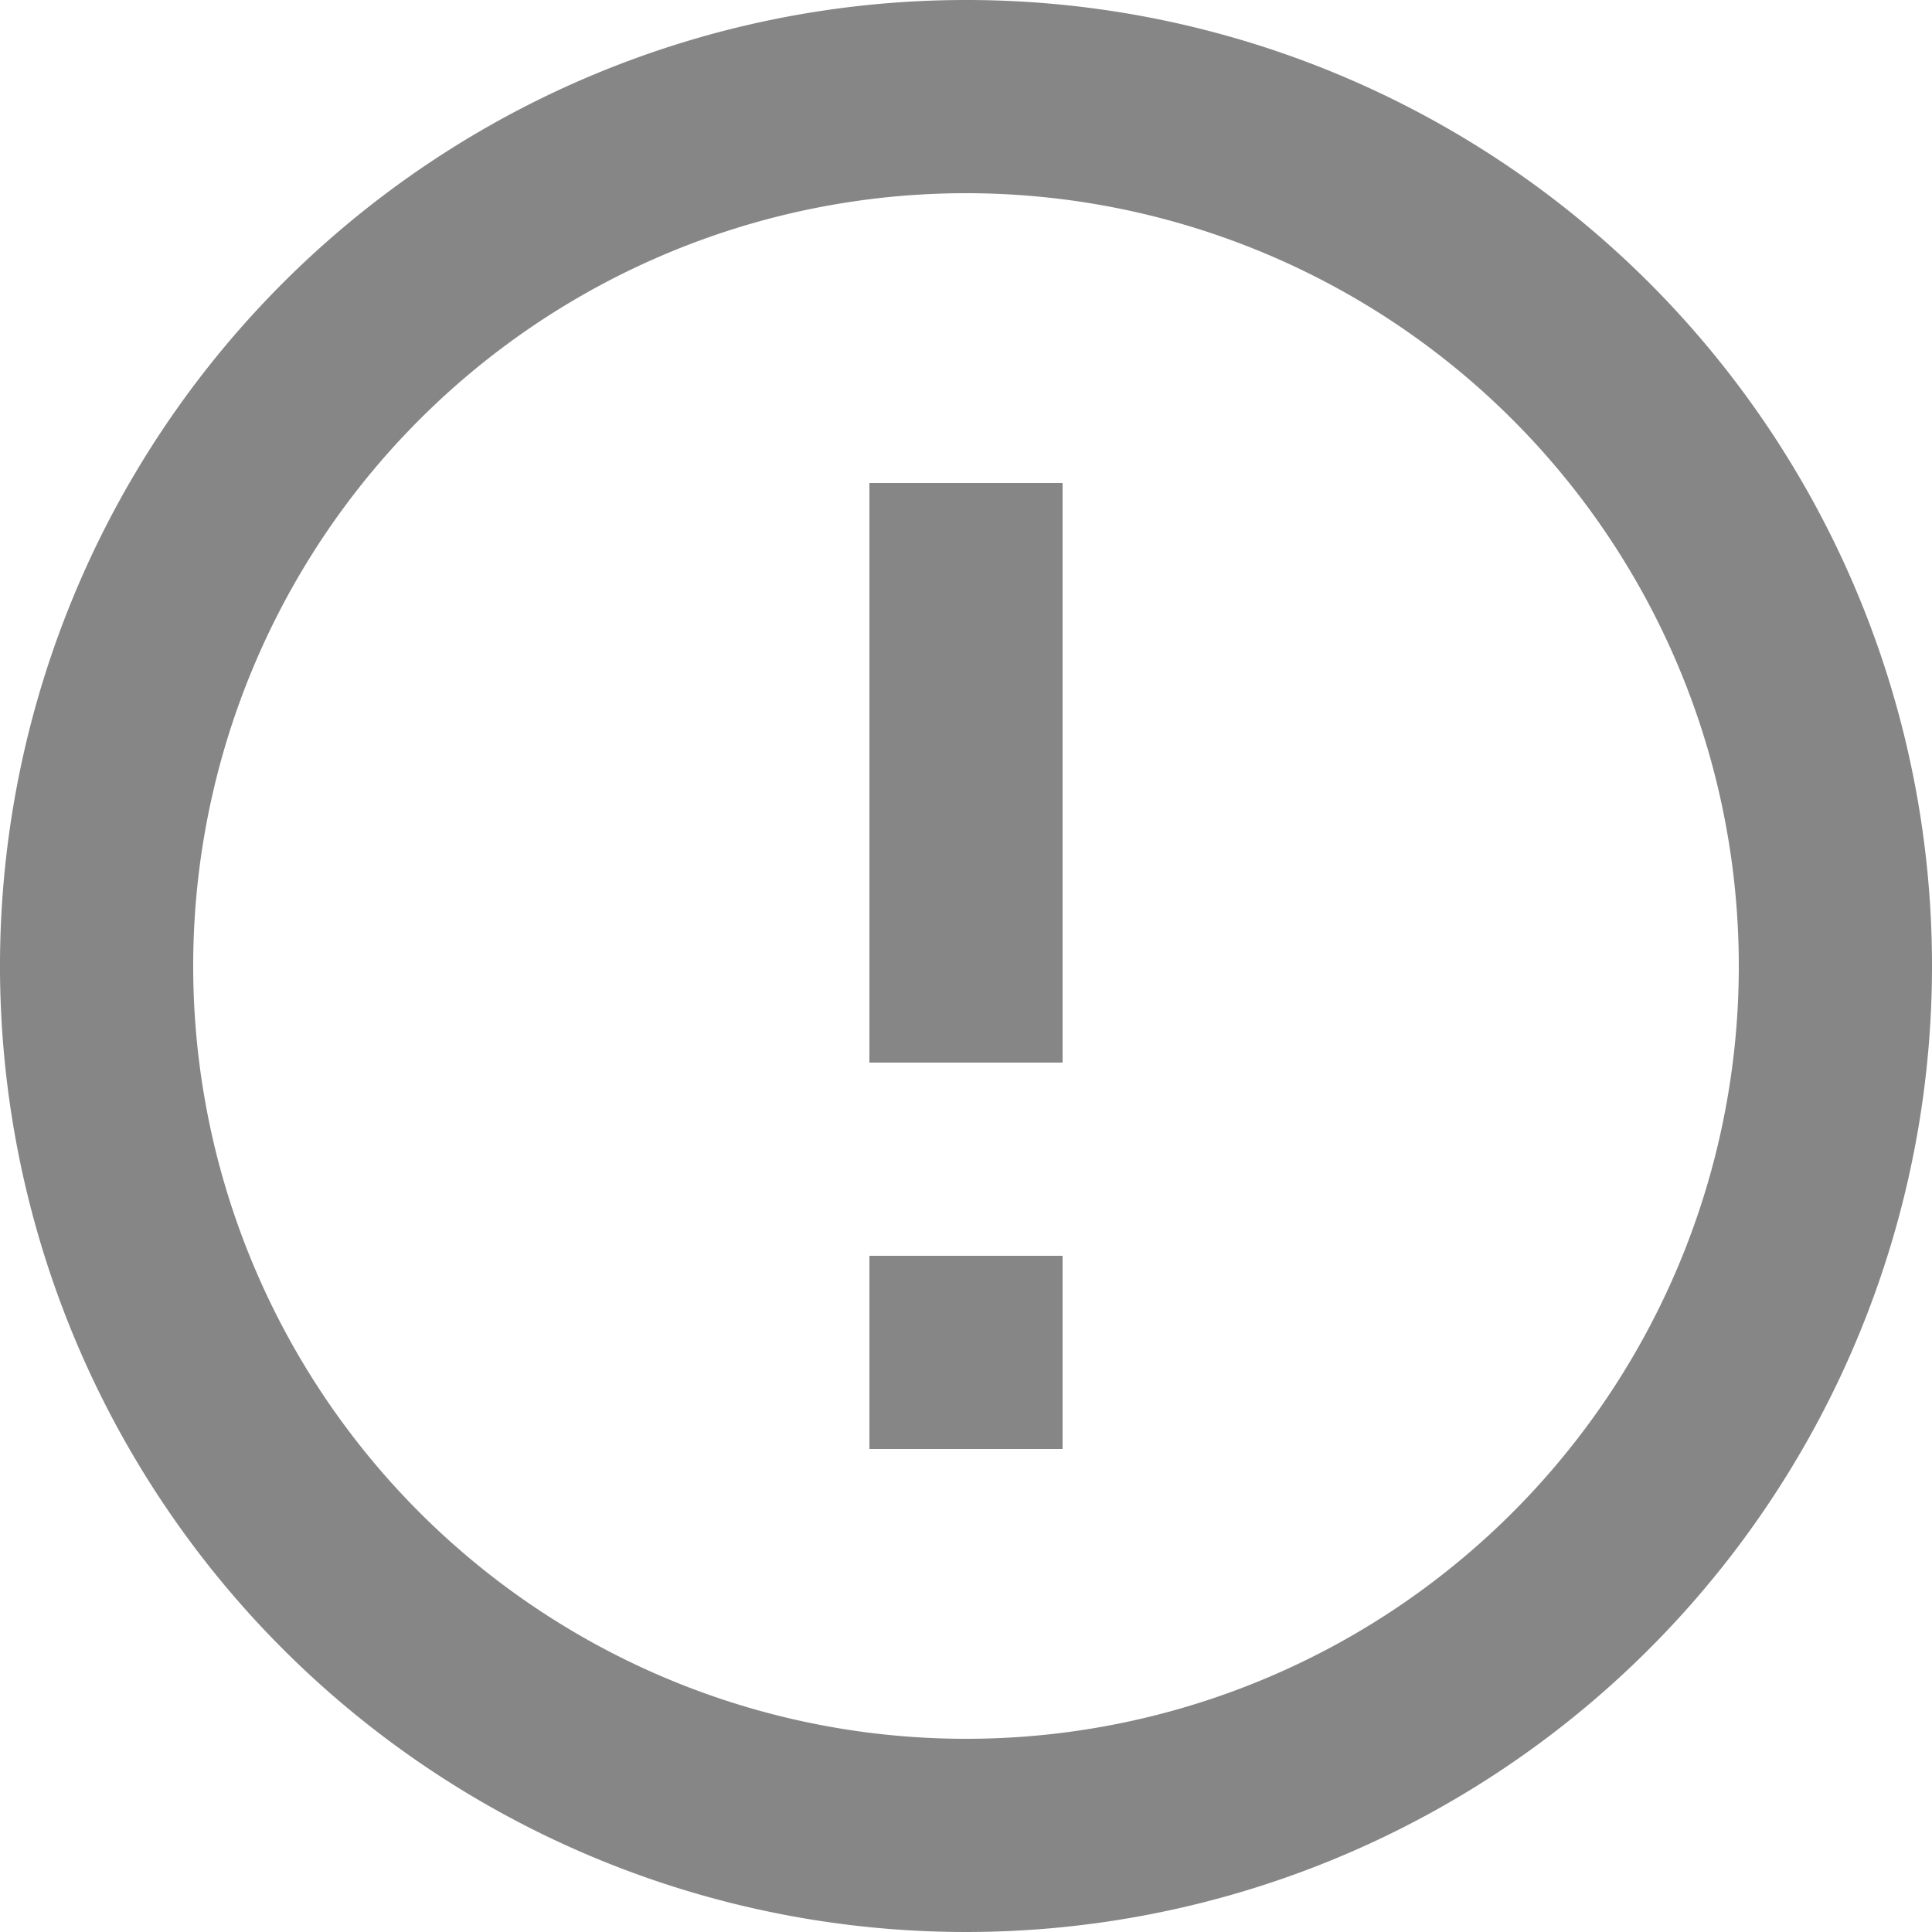 <svg xmlns="http://www.w3.org/2000/svg" width="62.5" height="62.5" viewBox="0 0 62.5 62.5">
  <path id="Icon_material-error-outline" data-name="Icon material-error-outline" d="M34.375,46.875h6.25v6.25h-6.25Zm0-25h6.25v18.75h-6.25ZM37.469,6.25A31.25,31.25,0,1,0,68.75,37.5,31.235,31.235,0,0,0,37.469,6.25ZM37.5,62.5a25,25,0,1,1,25-25A24.993,24.993,0,0,1,37.5,62.5Z" transform="translate(-6.25 -6.25)" fill="#868686"/>
</svg>
